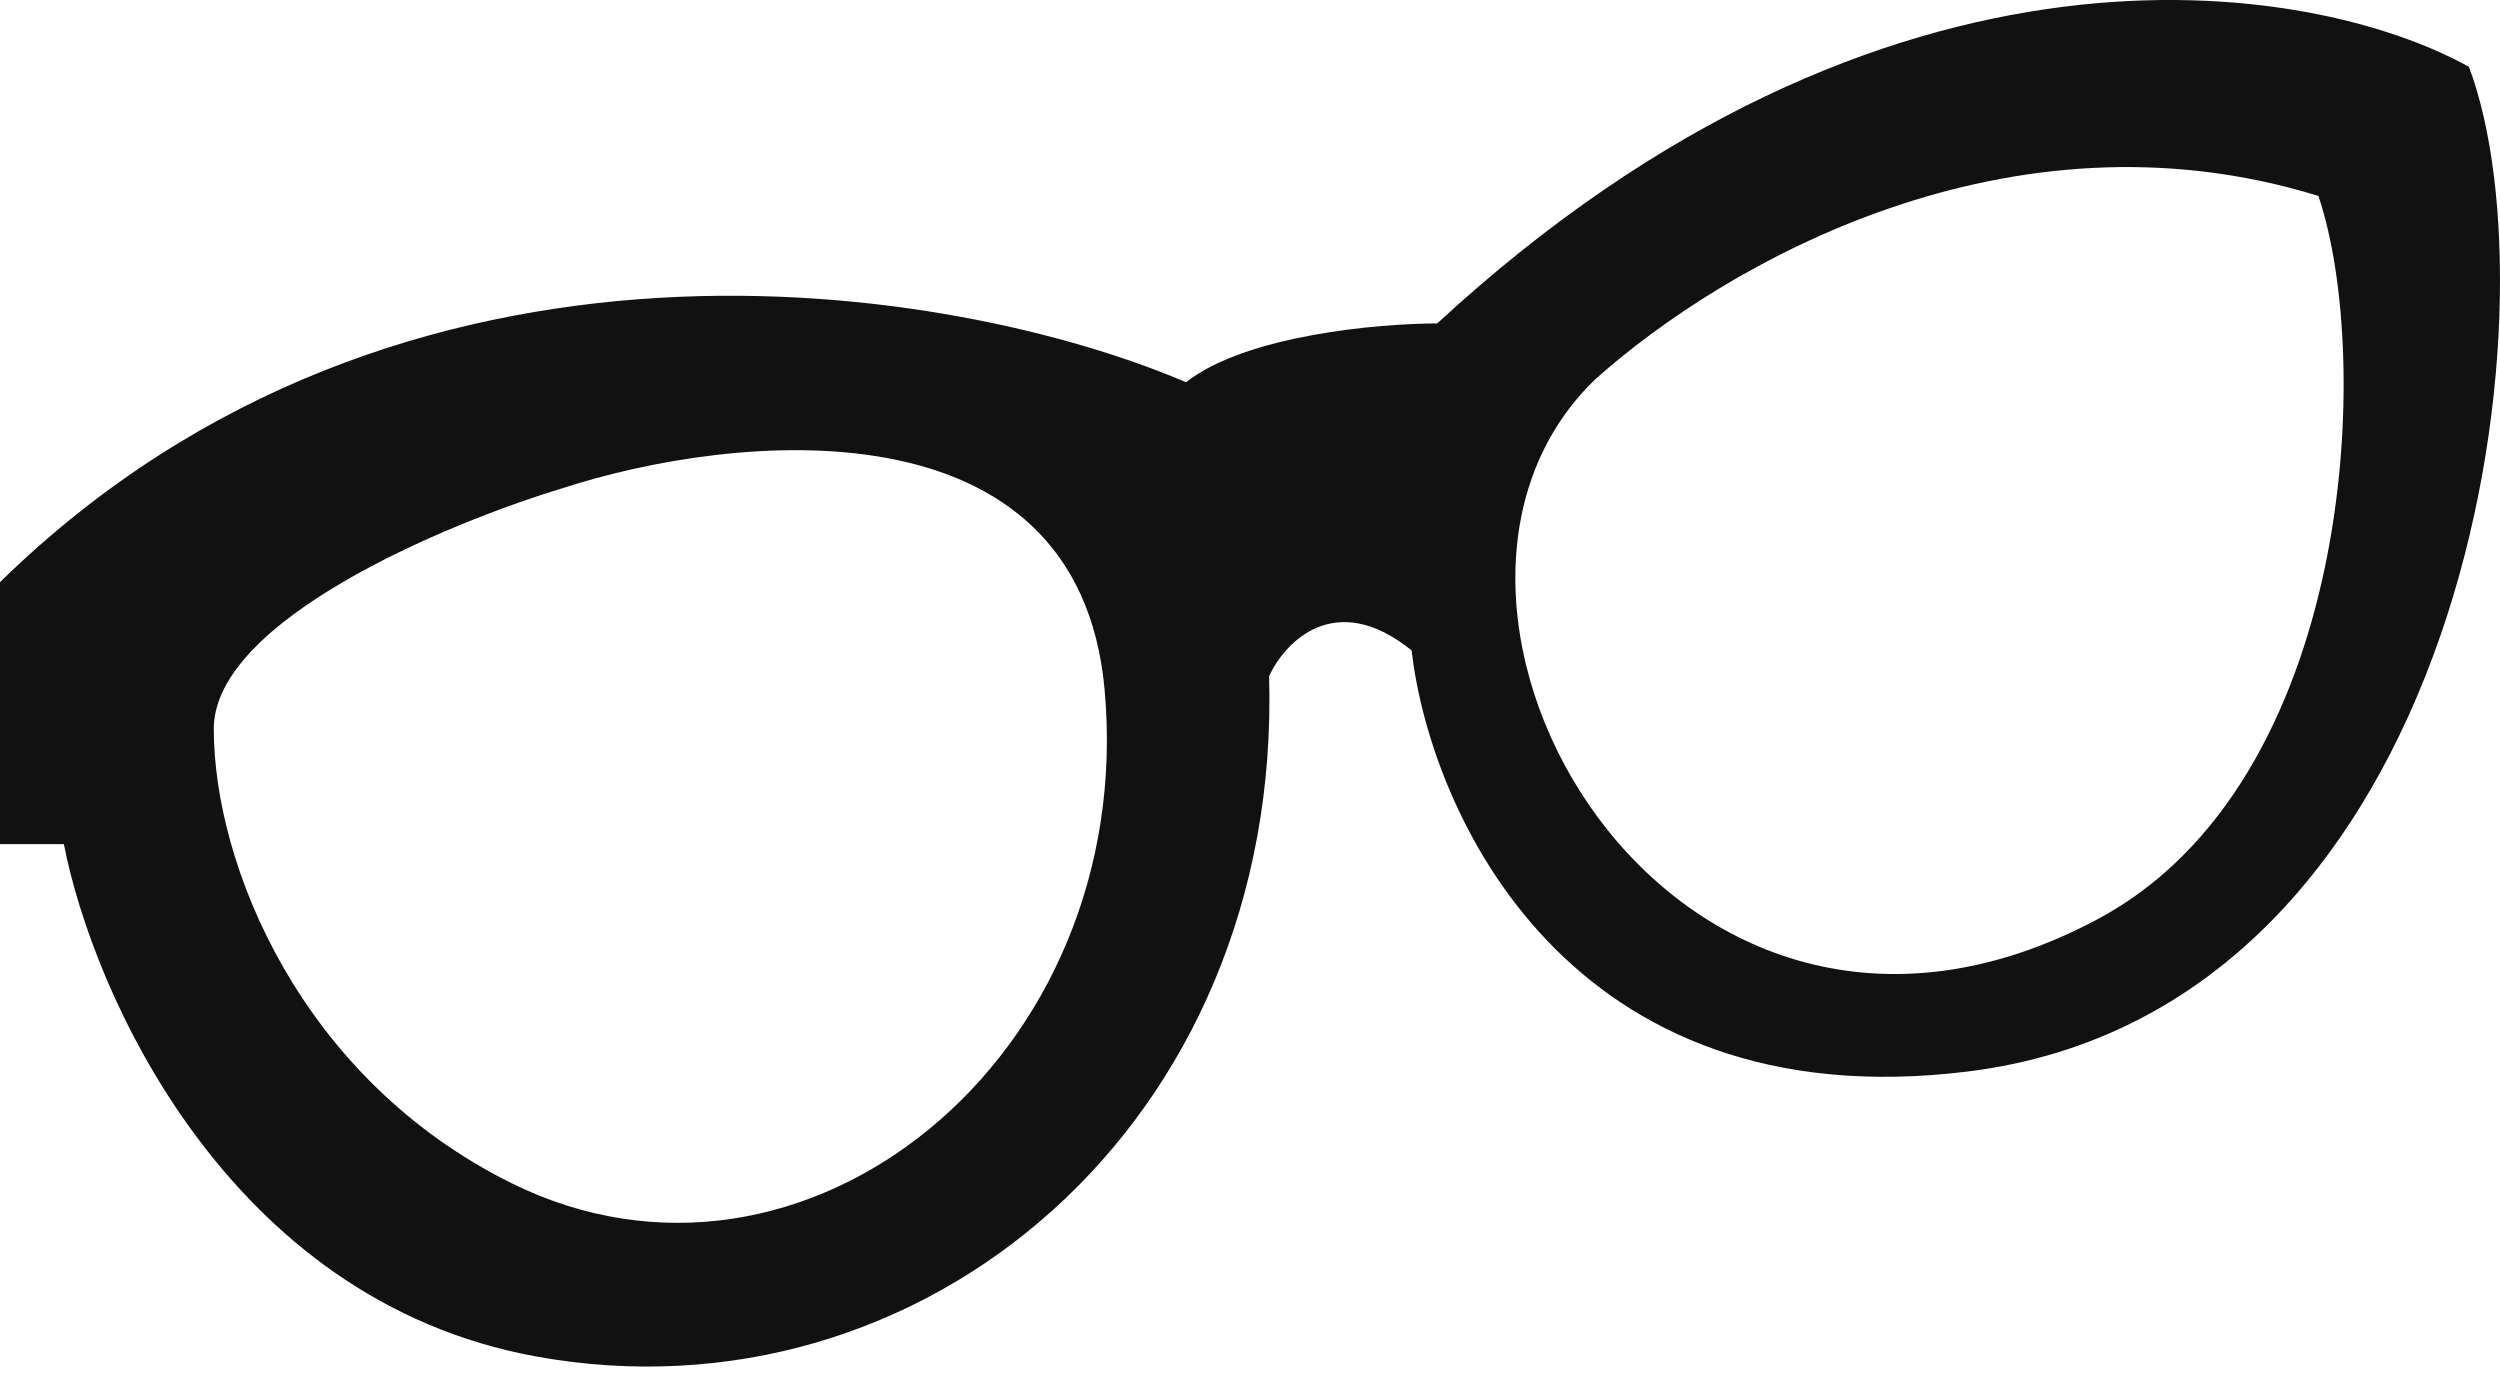 <svg width="58" height="32" viewBox="0 0 58 32" fill="none" xmlns="http://www.w3.org/2000/svg">
<path fill-rule="evenodd" clip-rule="evenodd" d="M33.343 7.504C43.761 -2.12 53.641 -0.474 57.279 1.551C59.383 7.125 57.279 23.413 45.66 24.858C36.365 26.013 33.18 18.827 32.749 15.089C30.982 13.662 29.809 14.892 29.443 15.686C29.748 26.073 21.398 33.099 12.437 31.47C5.268 30.166 2.147 23.003 1.482 19.584H0V13.506C9.335 4.365 22.233 6.605 27.515 8.868C28.904 7.777 31.979 7.504 33.343 7.504ZM53.787 4.546C46.584 2.32 40.003 6.134 37.025 8.786C31.609 13.957 38.722 26.625 48.66 21.328C54.611 18.155 55.069 8.338 53.787 4.546ZM13.059 11.324C16.992 10.044 25.012 9.188 25.627 16.002C26.395 24.52 18.645 30.804 11.872 27.452C6.969 25.026 4.96 20.052 4.96 16.91C4.96 14.396 10.36 12.139 13.059 11.324Z" fill="#111111"/>
</svg>

